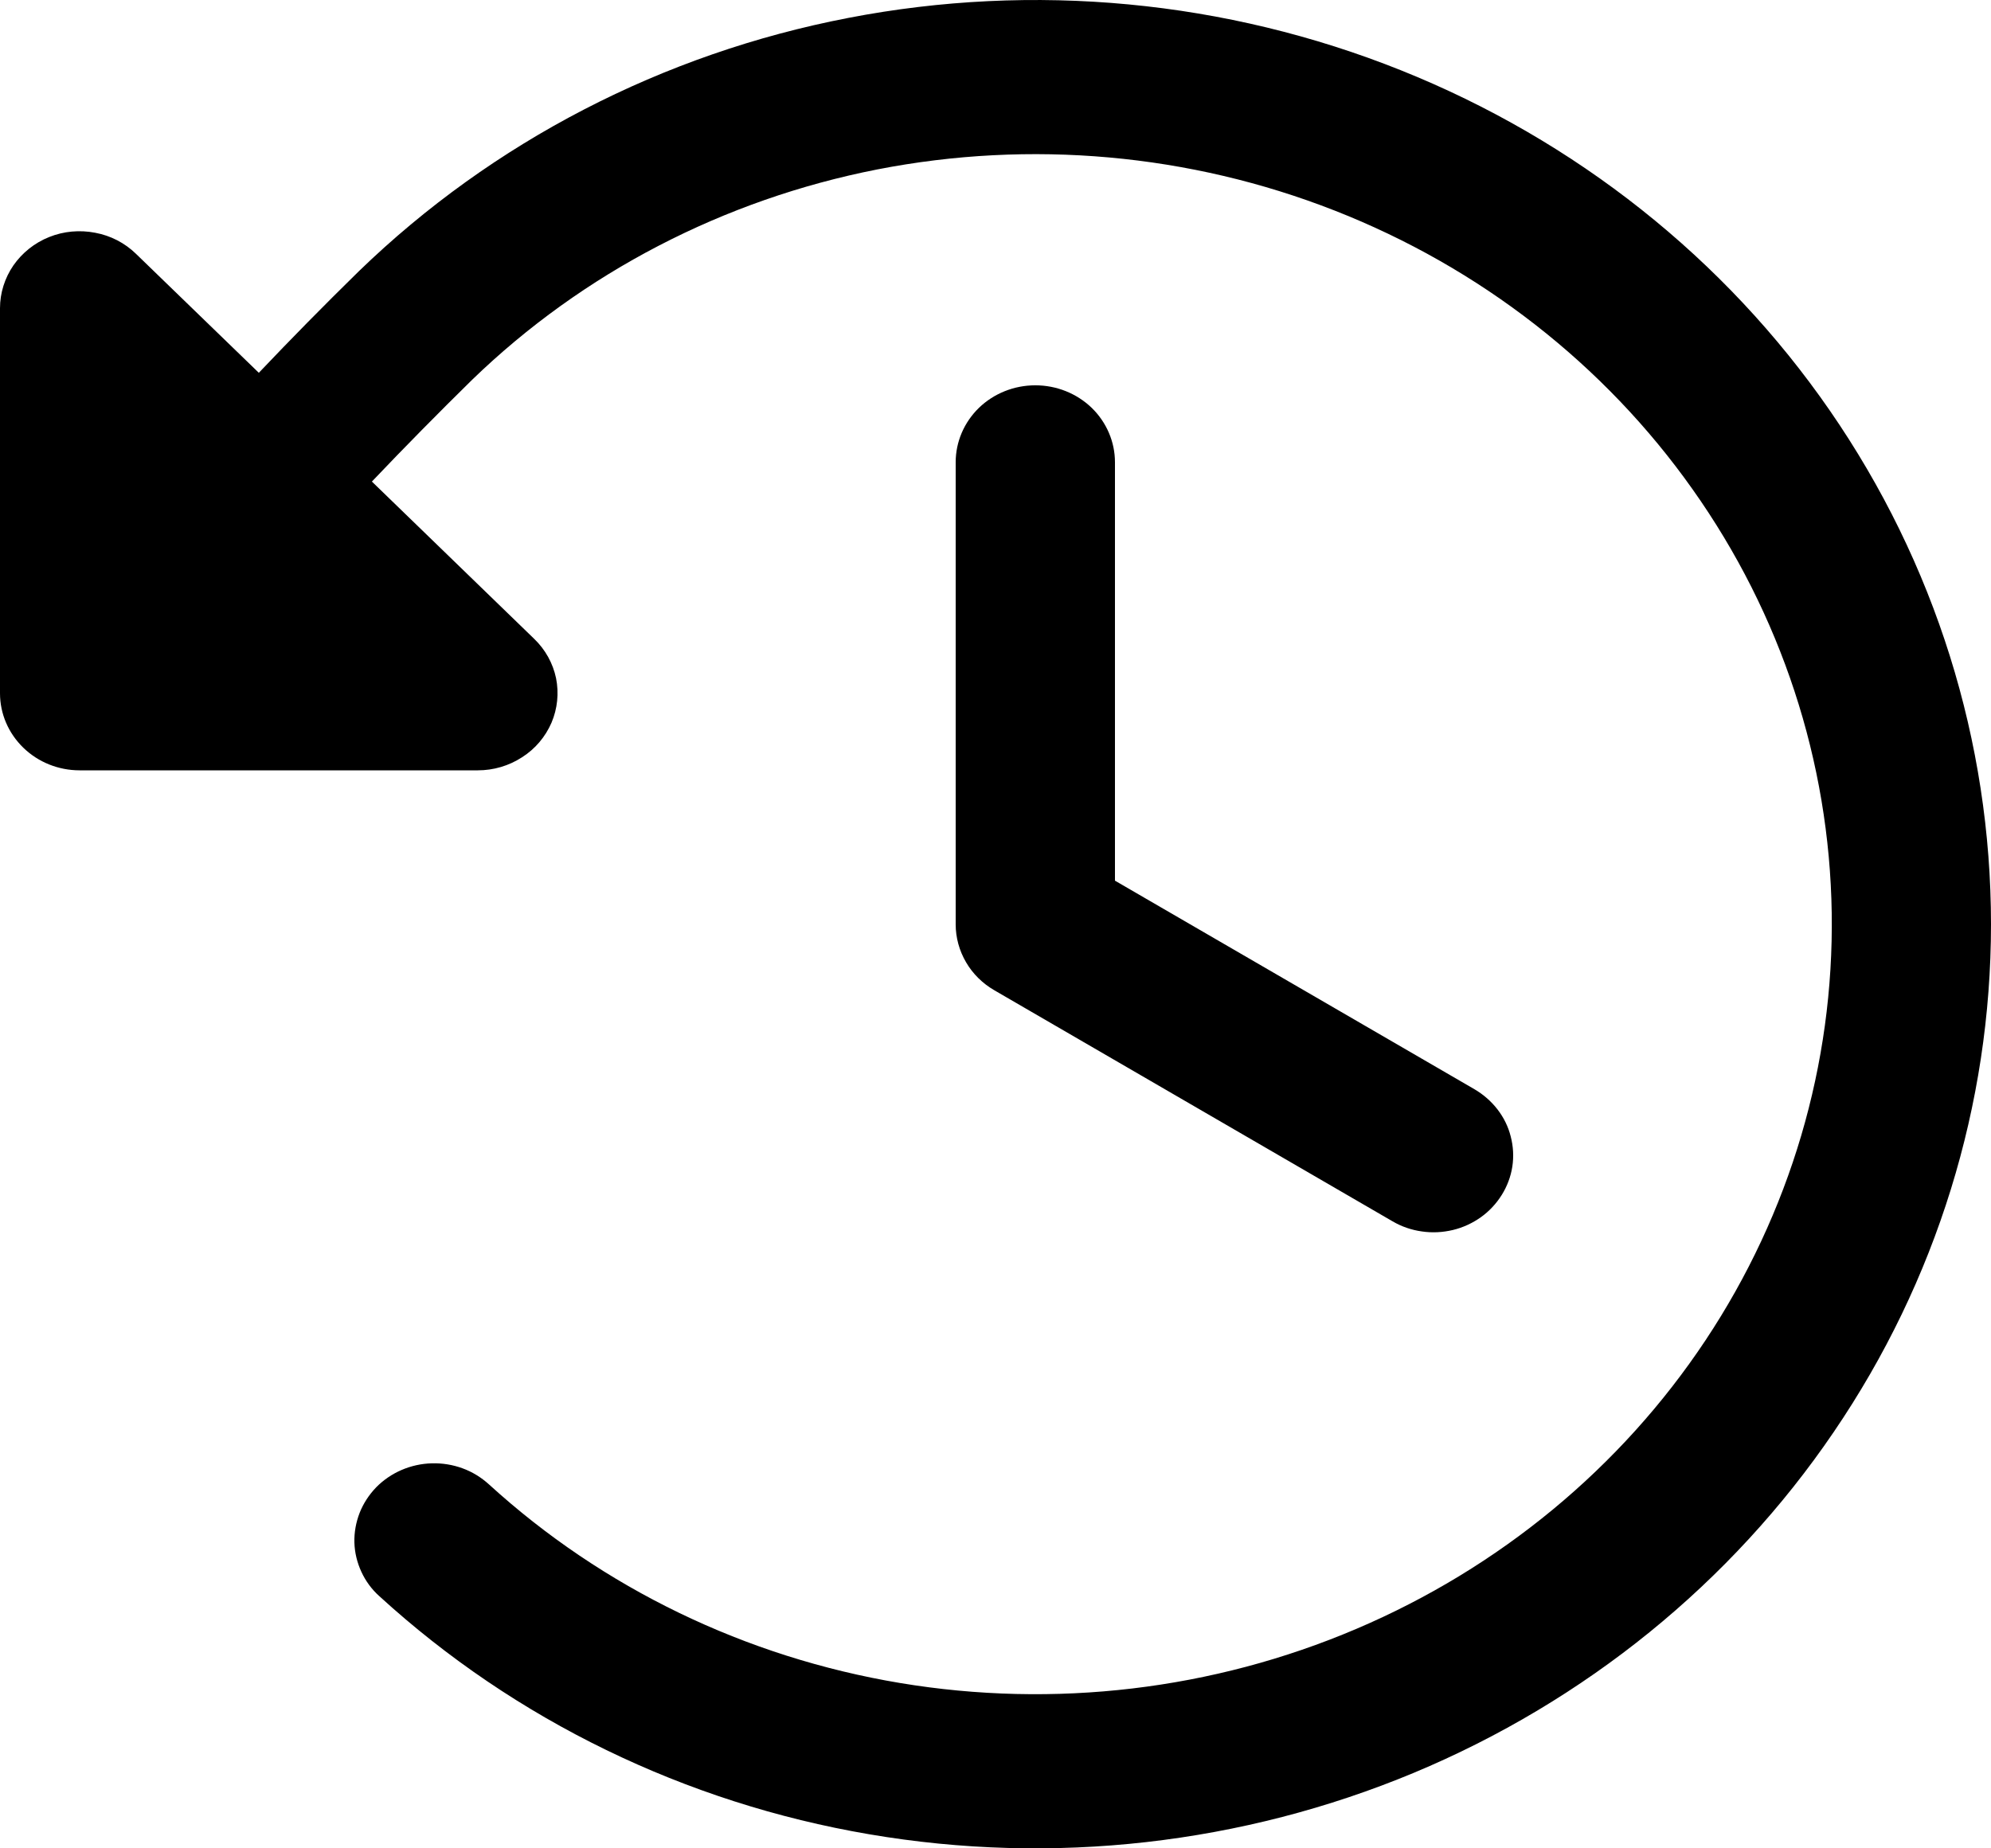<svg xmlns="http://www.w3.org/2000/svg" width="14" height="13" viewBox="0 0 14 13" fill="none">
    <path d="M14 6.501C14 7.77 13.616 9.012 12.894 10.072C12.173 11.133 11.146 11.966 9.941 12.469C8.736 12.971 7.405 13.122 6.112 12.901C4.82 12.681 3.622 12.099 2.668 11.227C2.614 11.179 2.571 11.12 2.541 11.055C2.511 10.99 2.494 10.92 2.492 10.849C2.49 10.778 2.503 10.707 2.529 10.64C2.555 10.574 2.595 10.513 2.645 10.461C2.747 10.357 2.888 10.296 3.037 10.292C3.11 10.29 3.184 10.302 3.252 10.327C3.321 10.352 3.384 10.391 3.438 10.44C4.238 11.17 5.244 11.656 6.328 11.837C7.413 12.018 8.529 11.886 9.536 11.457C10.544 11.028 11.398 10.322 11.993 9.426C12.588 8.53 12.896 7.485 12.88 6.421C12.864 5.356 12.524 4.32 11.902 3.442C11.281 2.563 10.405 1.881 9.385 1.481C8.365 1.081 7.246 0.981 6.167 1.192C5.089 1.404 4.098 1.918 3.32 2.671C3.081 2.906 2.846 3.144 2.615 3.387L3.756 4.493C3.835 4.569 3.888 4.665 3.91 4.77C3.931 4.875 3.92 4.984 3.878 5.083C3.835 5.182 3.764 5.267 3.671 5.326C3.579 5.386 3.471 5.418 3.36 5.418H0.56C0.411 5.418 0.269 5.361 0.164 5.259C0.059 5.157 1.73488e-07 5.02 1.73488e-07 4.876V2.168C-8.70394e-05 2.061 0.033 1.956 0.094 1.867C0.156 1.778 0.243 1.708 0.346 1.667C0.448 1.626 0.561 1.616 0.669 1.637C0.778 1.657 0.878 1.709 0.956 1.785L1.82 2.622C2.045 2.385 2.278 2.148 2.524 1.907C3.464 0.997 4.661 0.377 5.965 0.126C7.269 -0.126 8.621 0.002 9.85 0.494C11.079 0.986 12.129 1.819 12.867 2.888C13.606 3.958 14 5.215 14 6.501ZM7.28 2.71C7.131 2.71 6.989 2.767 6.884 2.868C6.779 2.97 6.72 3.108 6.72 3.251V6.501C6.72 6.594 6.745 6.686 6.793 6.768C6.84 6.849 6.909 6.917 6.992 6.965L9.792 8.59C9.855 8.627 9.925 8.651 9.997 8.661C10.07 8.672 10.144 8.668 10.216 8.651C10.287 8.634 10.354 8.603 10.413 8.561C10.472 8.519 10.522 8.465 10.56 8.404C10.598 8.343 10.623 8.276 10.634 8.206C10.645 8.135 10.641 8.063 10.623 7.994C10.606 7.925 10.574 7.86 10.53 7.803C10.486 7.746 10.431 7.698 10.368 7.661L7.84 6.194V3.251C7.84 3.108 7.781 2.97 7.676 2.868C7.571 2.767 7.429 2.71 7.28 2.71Z" fill="black"/>
</svg>